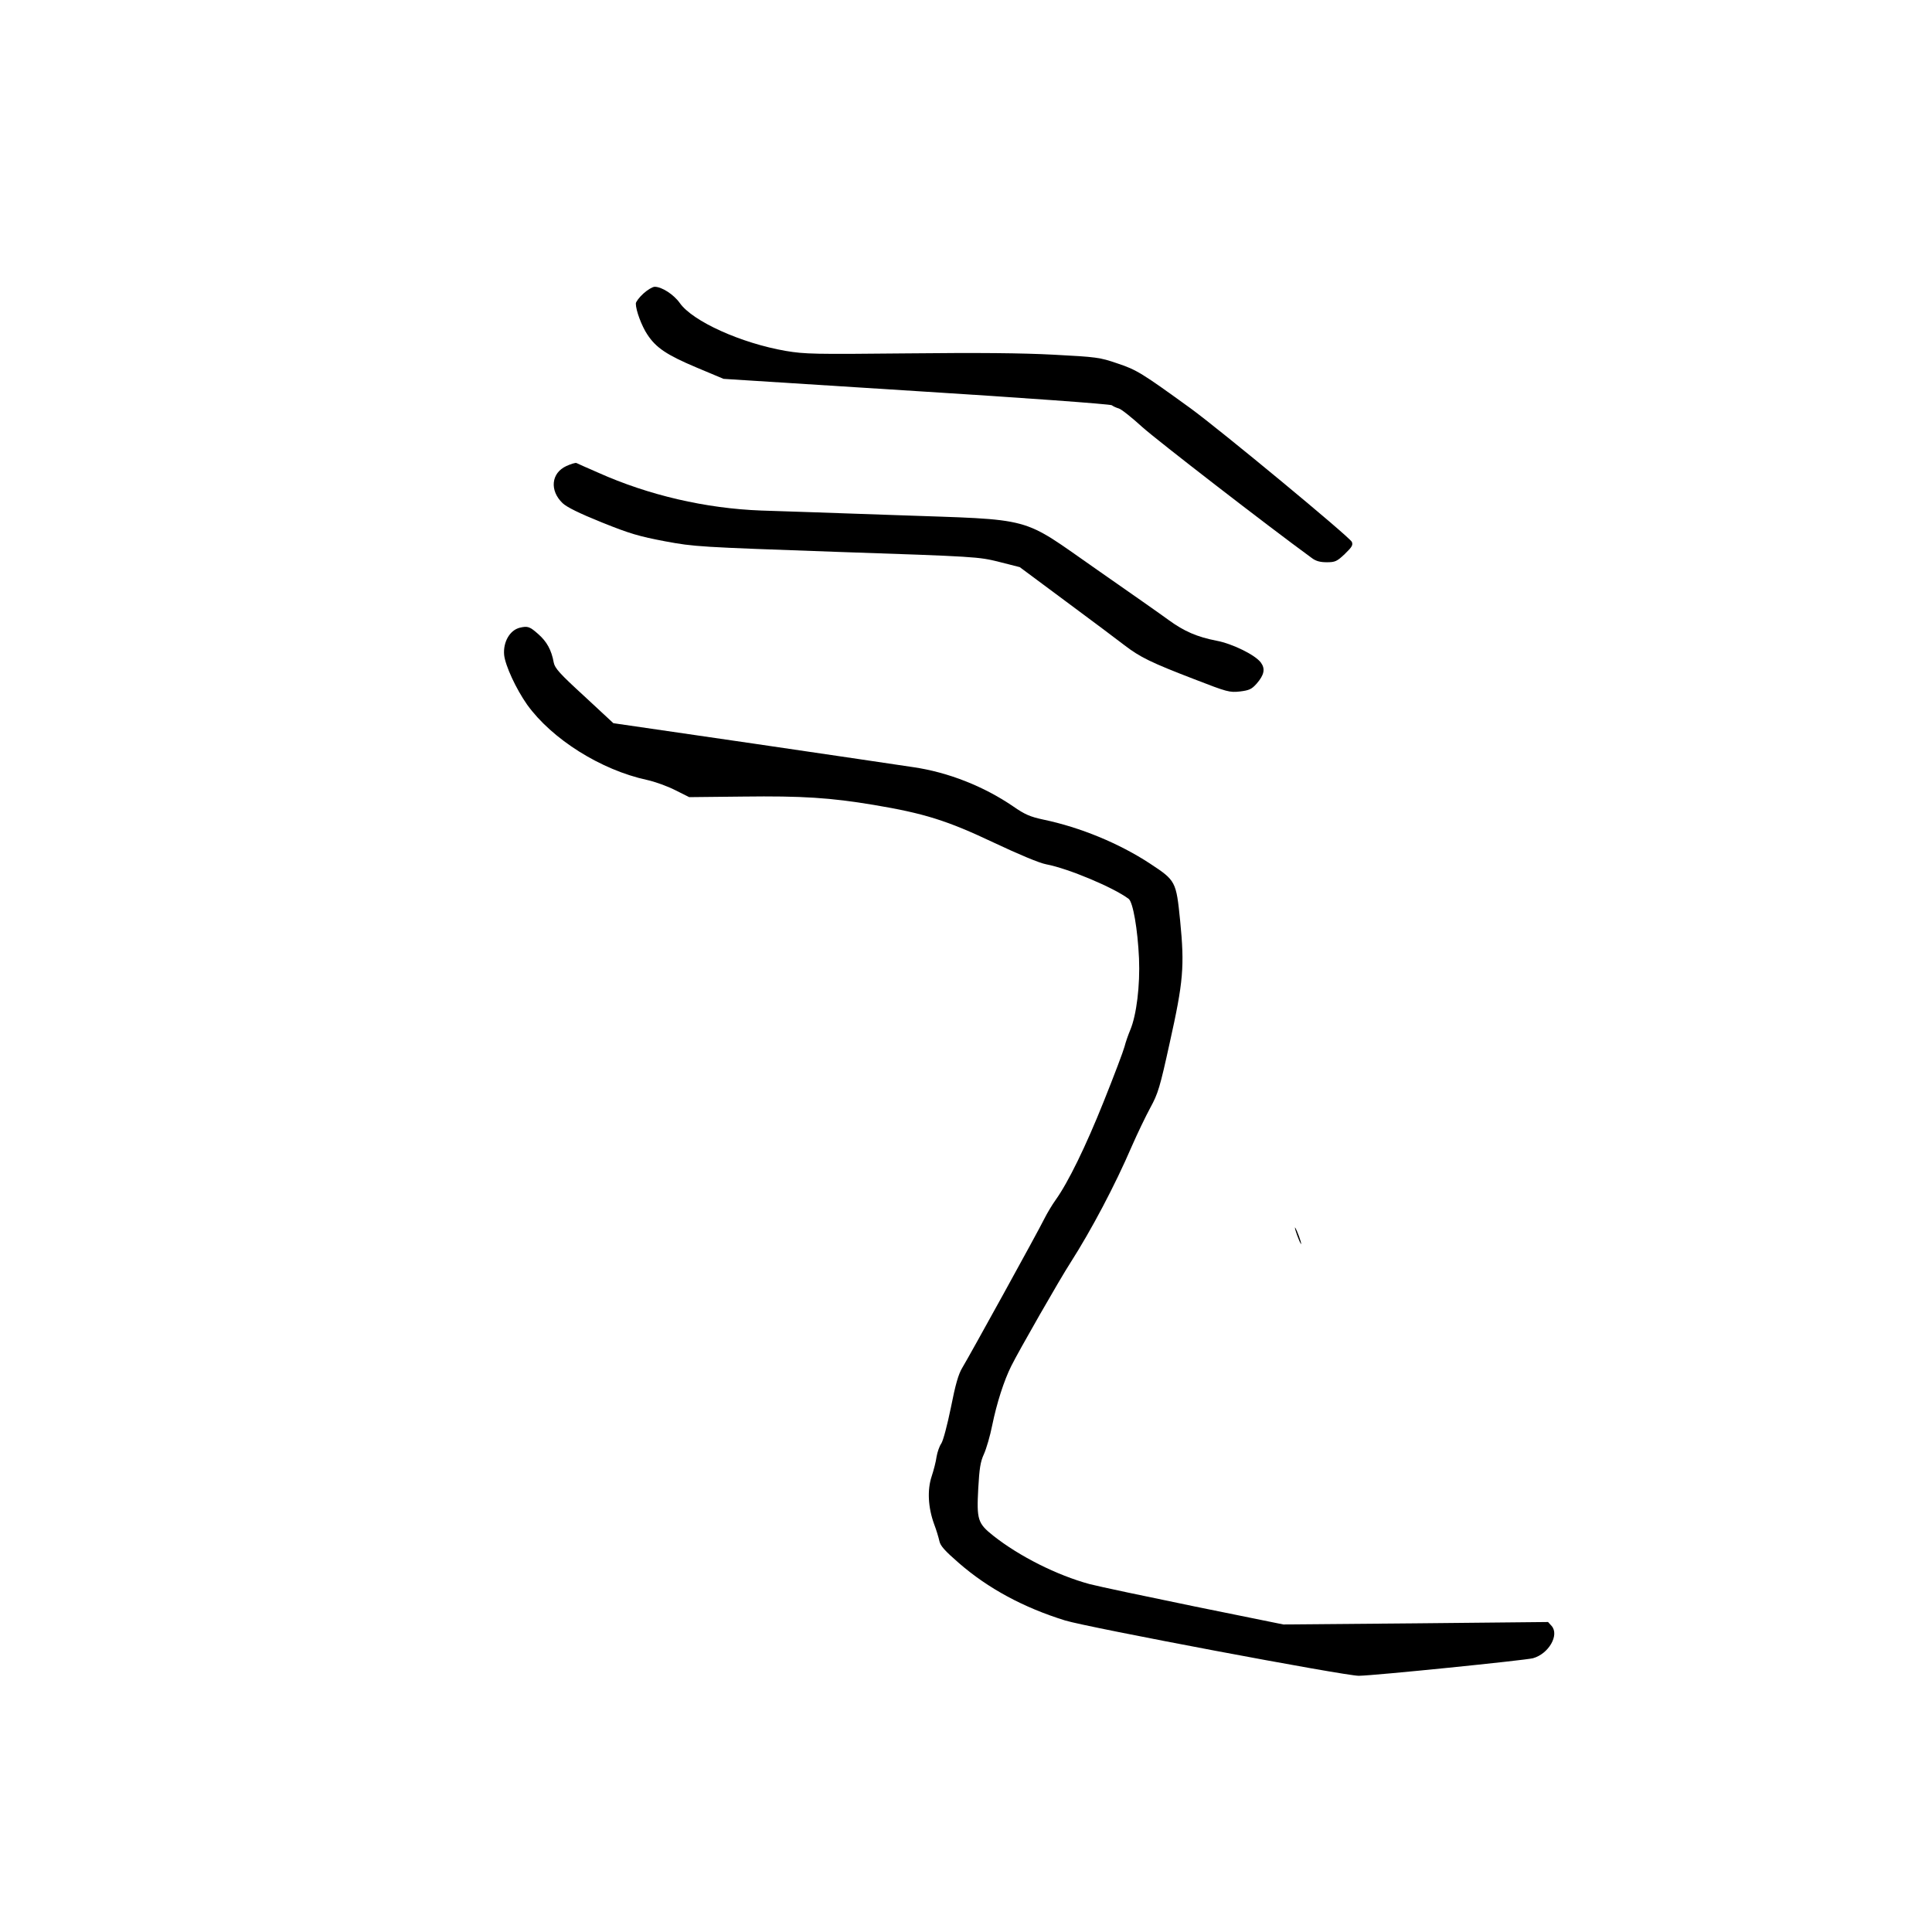 <?xml version="1.0" standalone="no"?>
<!DOCTYPE svg PUBLIC "-//W3C//DTD SVG 20010904//EN"
 "http://www.w3.org/TR/2001/REC-SVG-20010904/DTD/svg10.dtd">
<svg version="1.0" xmlns="http://www.w3.org/2000/svg"
 width="1024pt" height="1024pt" viewBox="0 0 1024 1024"
 preserveAspectRatio="xMidYMid meet">
<g transform="translate(0,1024) scale(0.1,-0.1)"
fill="#000000" stroke="none">
<path d="M3410 8684 c-22 -20 -40 -44 -40 -53 0 -36 31 -119 61 -164 46 -70
102 -108 261 -175 l143 -60 1023 -65 c562 -35 1028 -69 1035 -75 6 -5 23 -13
37 -17 14 -4 70 -49 125 -99 77 -69 657 -518 897 -693 22 -17 45 -23 80 -23
44 0 54 4 96 44 38 37 44 47 37 64 -13 27 -696 592 -855 708 -257 186 -285
204 -388 238 -93 32 -110 34 -337 46 -169 9 -398 11 -775 7 -495 -5 -543 -4
-645 13 -237 41 -494 157 -562 254 -32 45 -95 86 -133 86 -11 0 -38 -16 -60
-36z"/>
<path d="M3002 7770 c-81 -37 -90 -130 -20 -197 22 -21 89 -54 208 -102 149
-60 198 -74 335 -100 157 -29 174 -30 910 -56 742 -25 751 -26 860 -53 l110
-28 245 -182 c135 -100 274 -204 310 -232 82 -63 141 -92 370 -180 175 -68
187 -71 242 -65 49 6 62 12 88 41 41 47 47 79 23 112 -29 40 -150 100 -235
116 -103 20 -172 50 -253 109 -38 28 -209 148 -380 267 -415 289 -318 263
-1075 290 -316 11 -633 22 -705 24 -295 11 -597 81 -865 201 -58 25 -109 48
-115 51 -5 2 -29 -5 -53 -16z"/>
<path d="M2755 6913 c-53 -13 -89 -76 -83 -144 6 -57 63 -180 122 -264 131
-182 390 -346 636 -399 41 -9 108 -33 149 -54 l74 -37 286 3 c312 4 463 -6
691 -44 269 -45 390 -83 635 -199 136 -64 243 -109 280 -116 117 -22 357 -123
437 -183 23 -17 48 -161 55 -316 6 -142 -13 -299 -46 -378 -11 -26 -25 -66
-31 -90 -6 -23 -55 -153 -110 -290 -96 -240 -189 -430 -255 -522 -18 -25 -45
-70 -60 -100 -35 -71 -399 -731 -435 -790 -20 -33 -36 -88 -60 -210 -19 -93
-41 -176 -51 -191 -10 -14 -21 -46 -25 -70 -3 -24 -15 -71 -26 -104 -24 -72
-19 -165 13 -253 12 -31 24 -72 28 -90 5 -25 28 -51 104 -117 154 -134 343
-236 563 -304 117 -36 1485 -294 1556 -293 83 1 881 82 923 93 83 23 141 123
99 171 l-19 21 -701 -7 -702 -6 -468 95 c-258 53 -509 106 -559 119 -173 47
-372 147 -510 256 -83 66 -89 85 -80 252 6 104 11 140 30 181 13 29 33 97 44
153 24 117 62 236 101 314 38 77 257 460 314 548 111 174 235 408 325 617 29
66 73 158 98 204 41 75 51 108 103 345 72 323 79 404 55 646 -21 209 -23 213
-160 303 -163 107 -369 192 -565 233 -70 15 -98 27 -160 70 -155 106 -344 181
-530 208 -58 9 -439 65 -847 125 l-742 108 -154 143 c-130 119 -156 148 -162
178 -12 67 -37 112 -83 152 -44 39 -55 43 -97 33z"/>
<path d="M6866 3720 c4 -14 13 -38 20 -55 11 -24 13 -25 8 -5 -4 14 -13 39
-20 55 -11 24 -13 25 -8 5z"/>
</g>
</svg>
